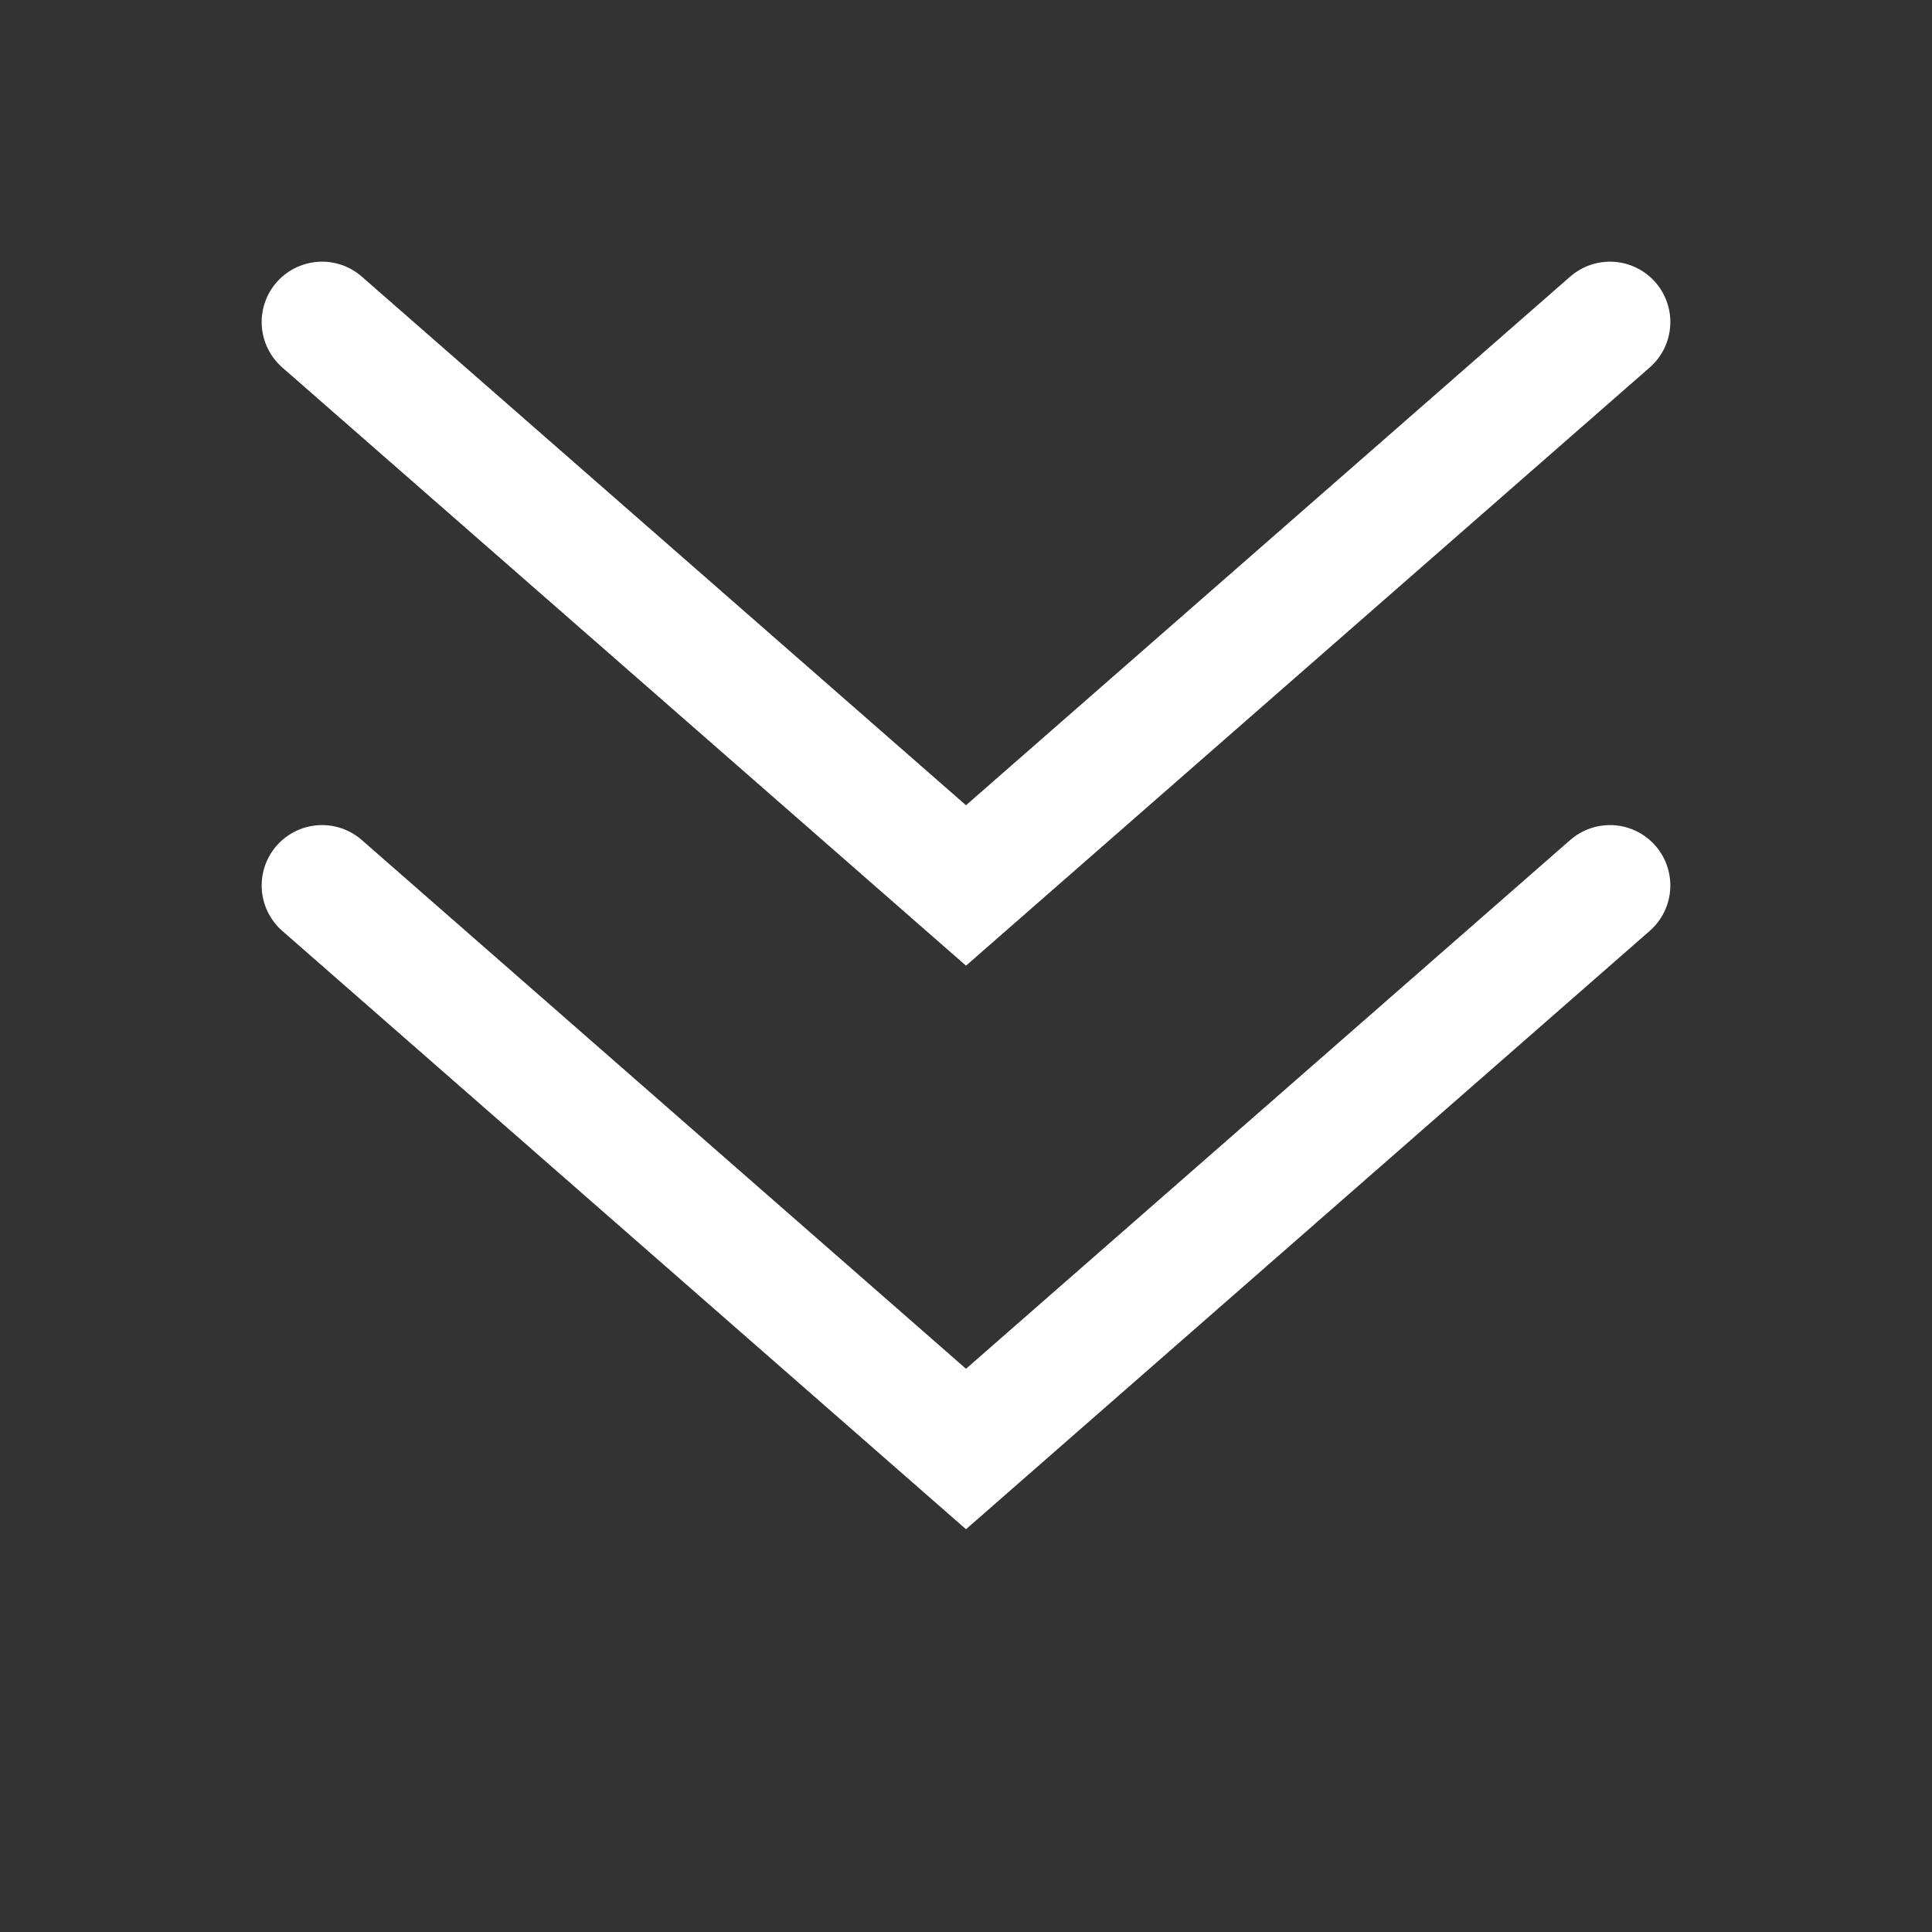 <svg width="16" height="16" viewBox="0 0 16 16" fill="none" xmlns="http://www.w3.org/2000/svg">
<rect x="0" y="0" width="16" height="16" fill="#333333" stroke="none"/>
<path d="M2.667 2.667L8 7.333L13.333 2.667" stroke="white" stroke-linecap="round"/>
<path d="M2.667 7.333L8 12L13.333 7.333" stroke="white" stroke-linecap="round"/>
</svg>
